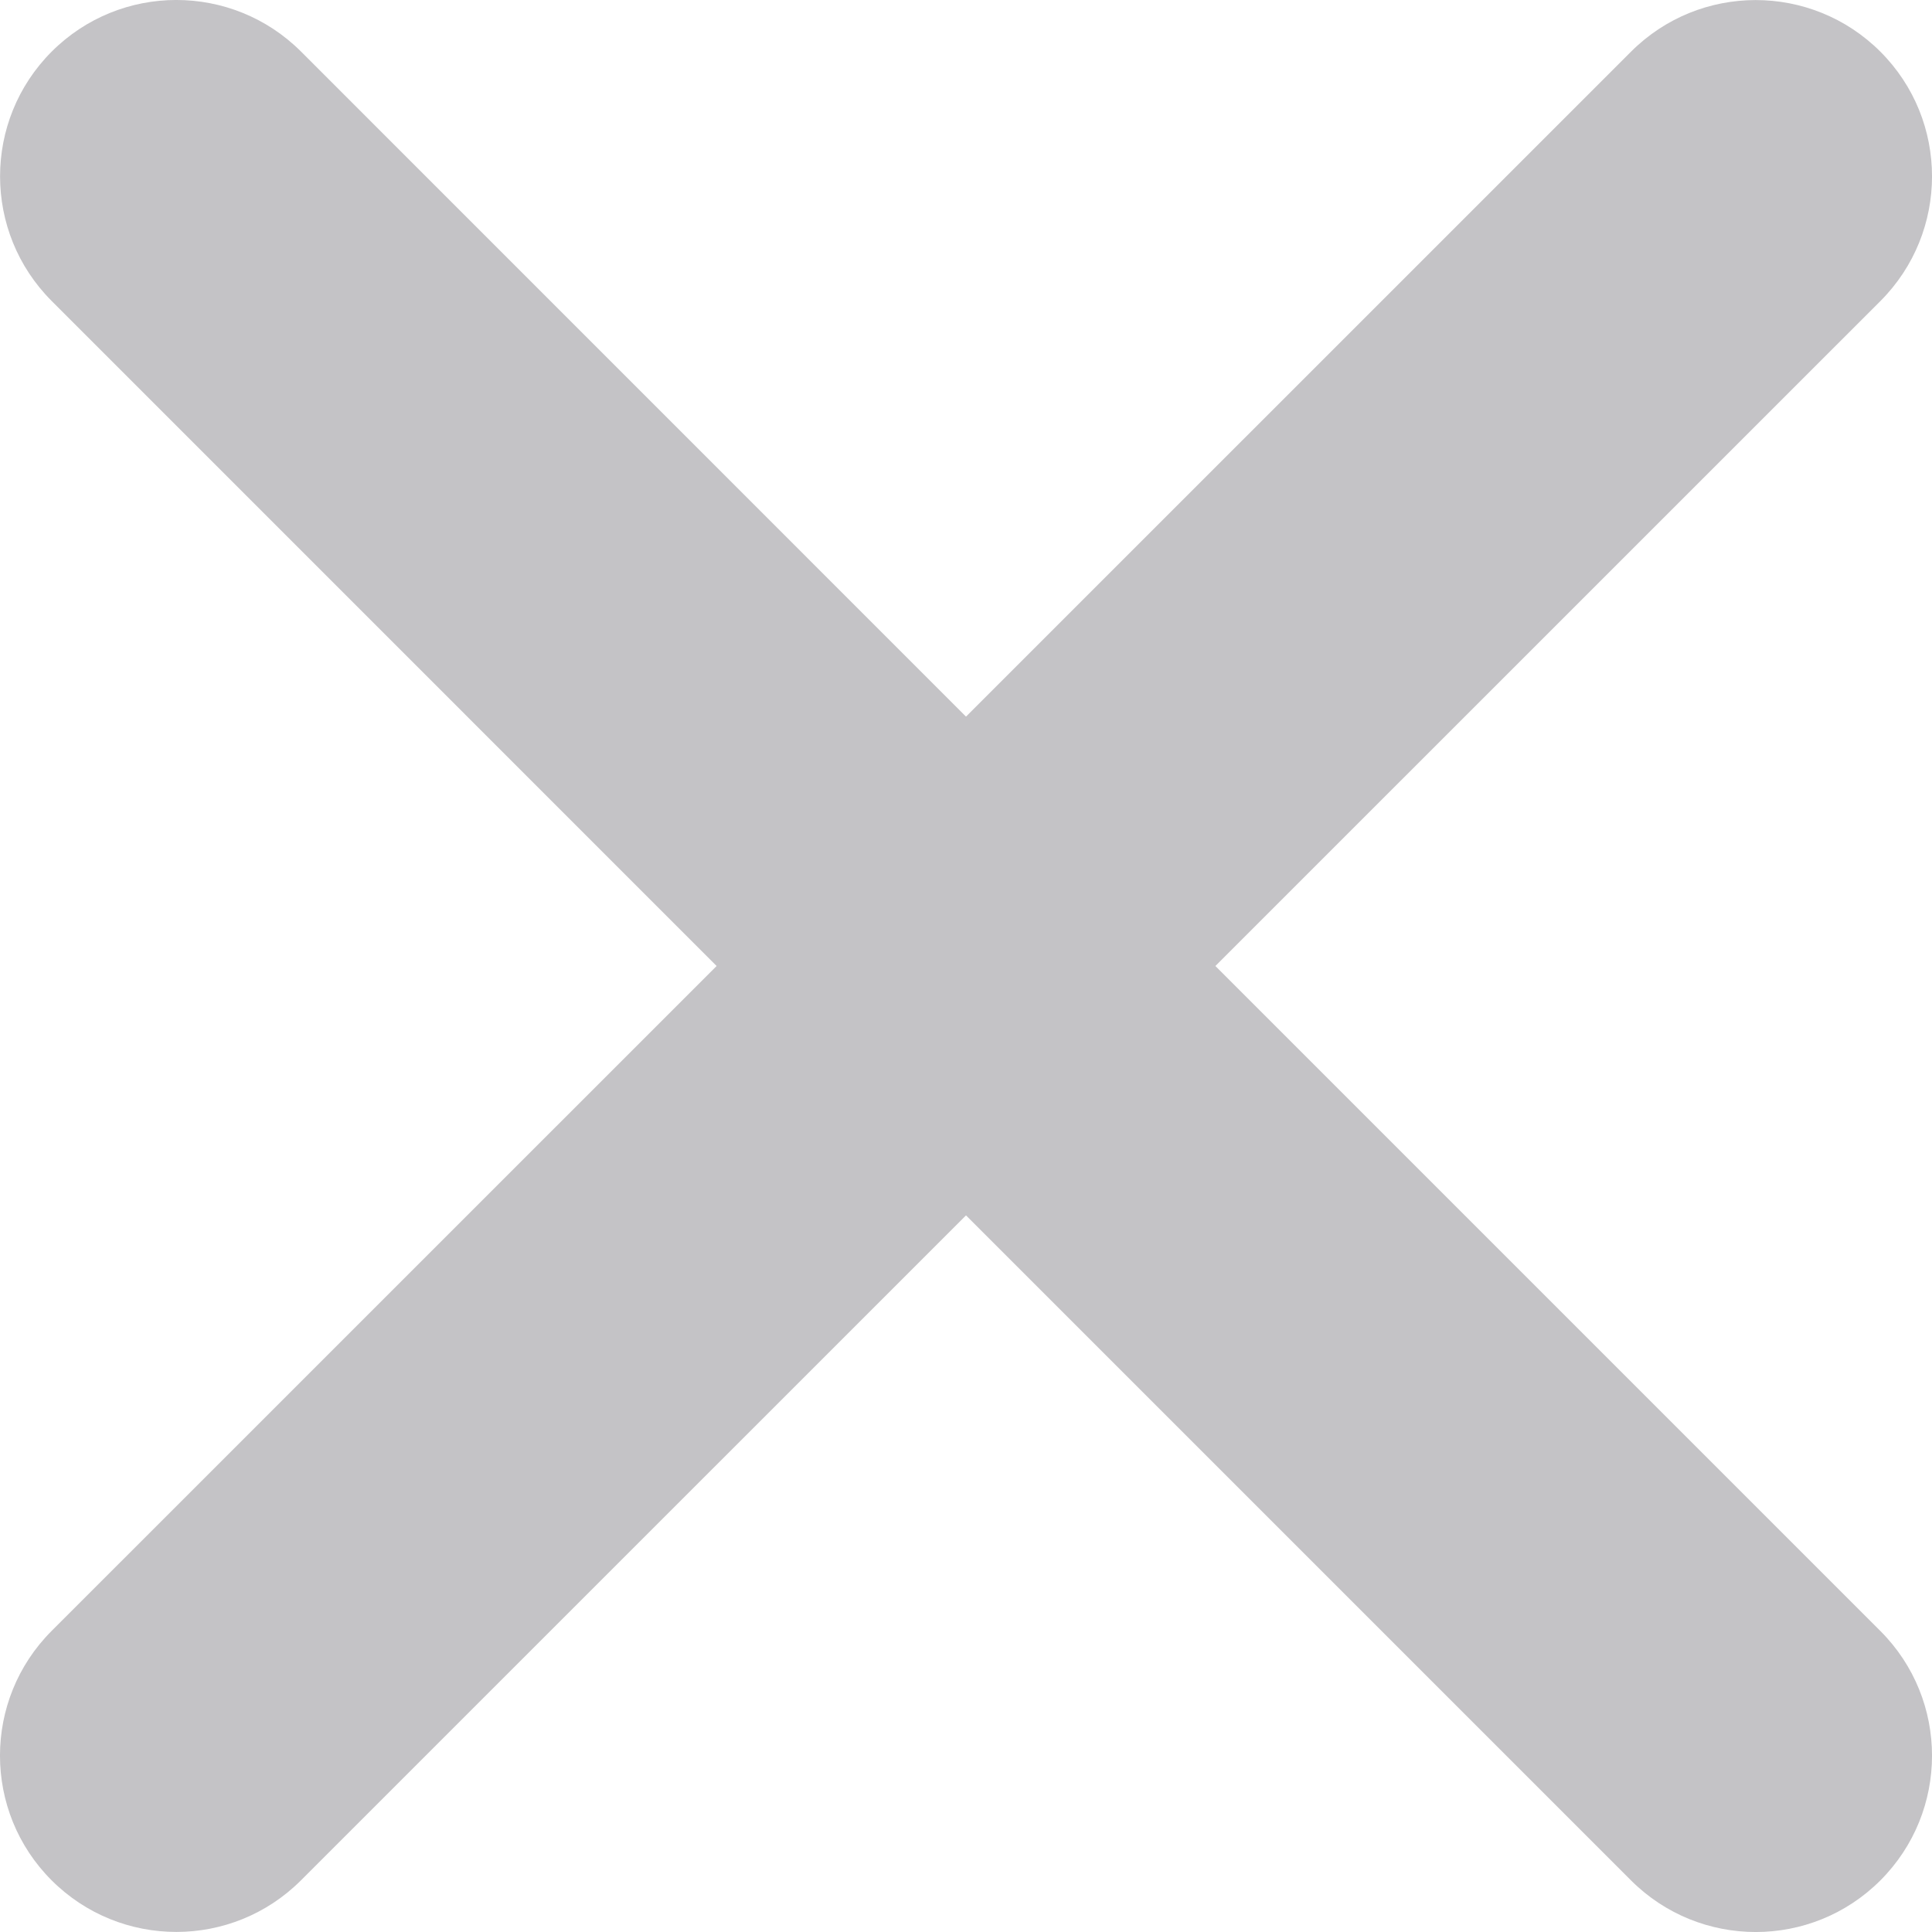 <svg viewBox="0 0 24 24" xmlns="http://www.w3.org/2000/svg">
  <path d="M12 8.902L20.261.642c.855-.855 2.242-.855 3.098 0 .855.855.855 2.242 0 3.098L15.098 12l8.261 8.261c.855.855.855 2.242 0 3.098-.855.855-2.242.855-3.098 0L12 15.098 3.739 23.358c-.855.855-2.242.855-3.098 0-.855-.855-.855-2.242 0-3.098L8.902 12 .642 3.739c-.855-.855-.855-2.242 0-3.098.855-.855 2.242-.855 3.098 0L12 8.902z" fill="#C4C3C6" fill-rule="evenodd"/>
</svg>
